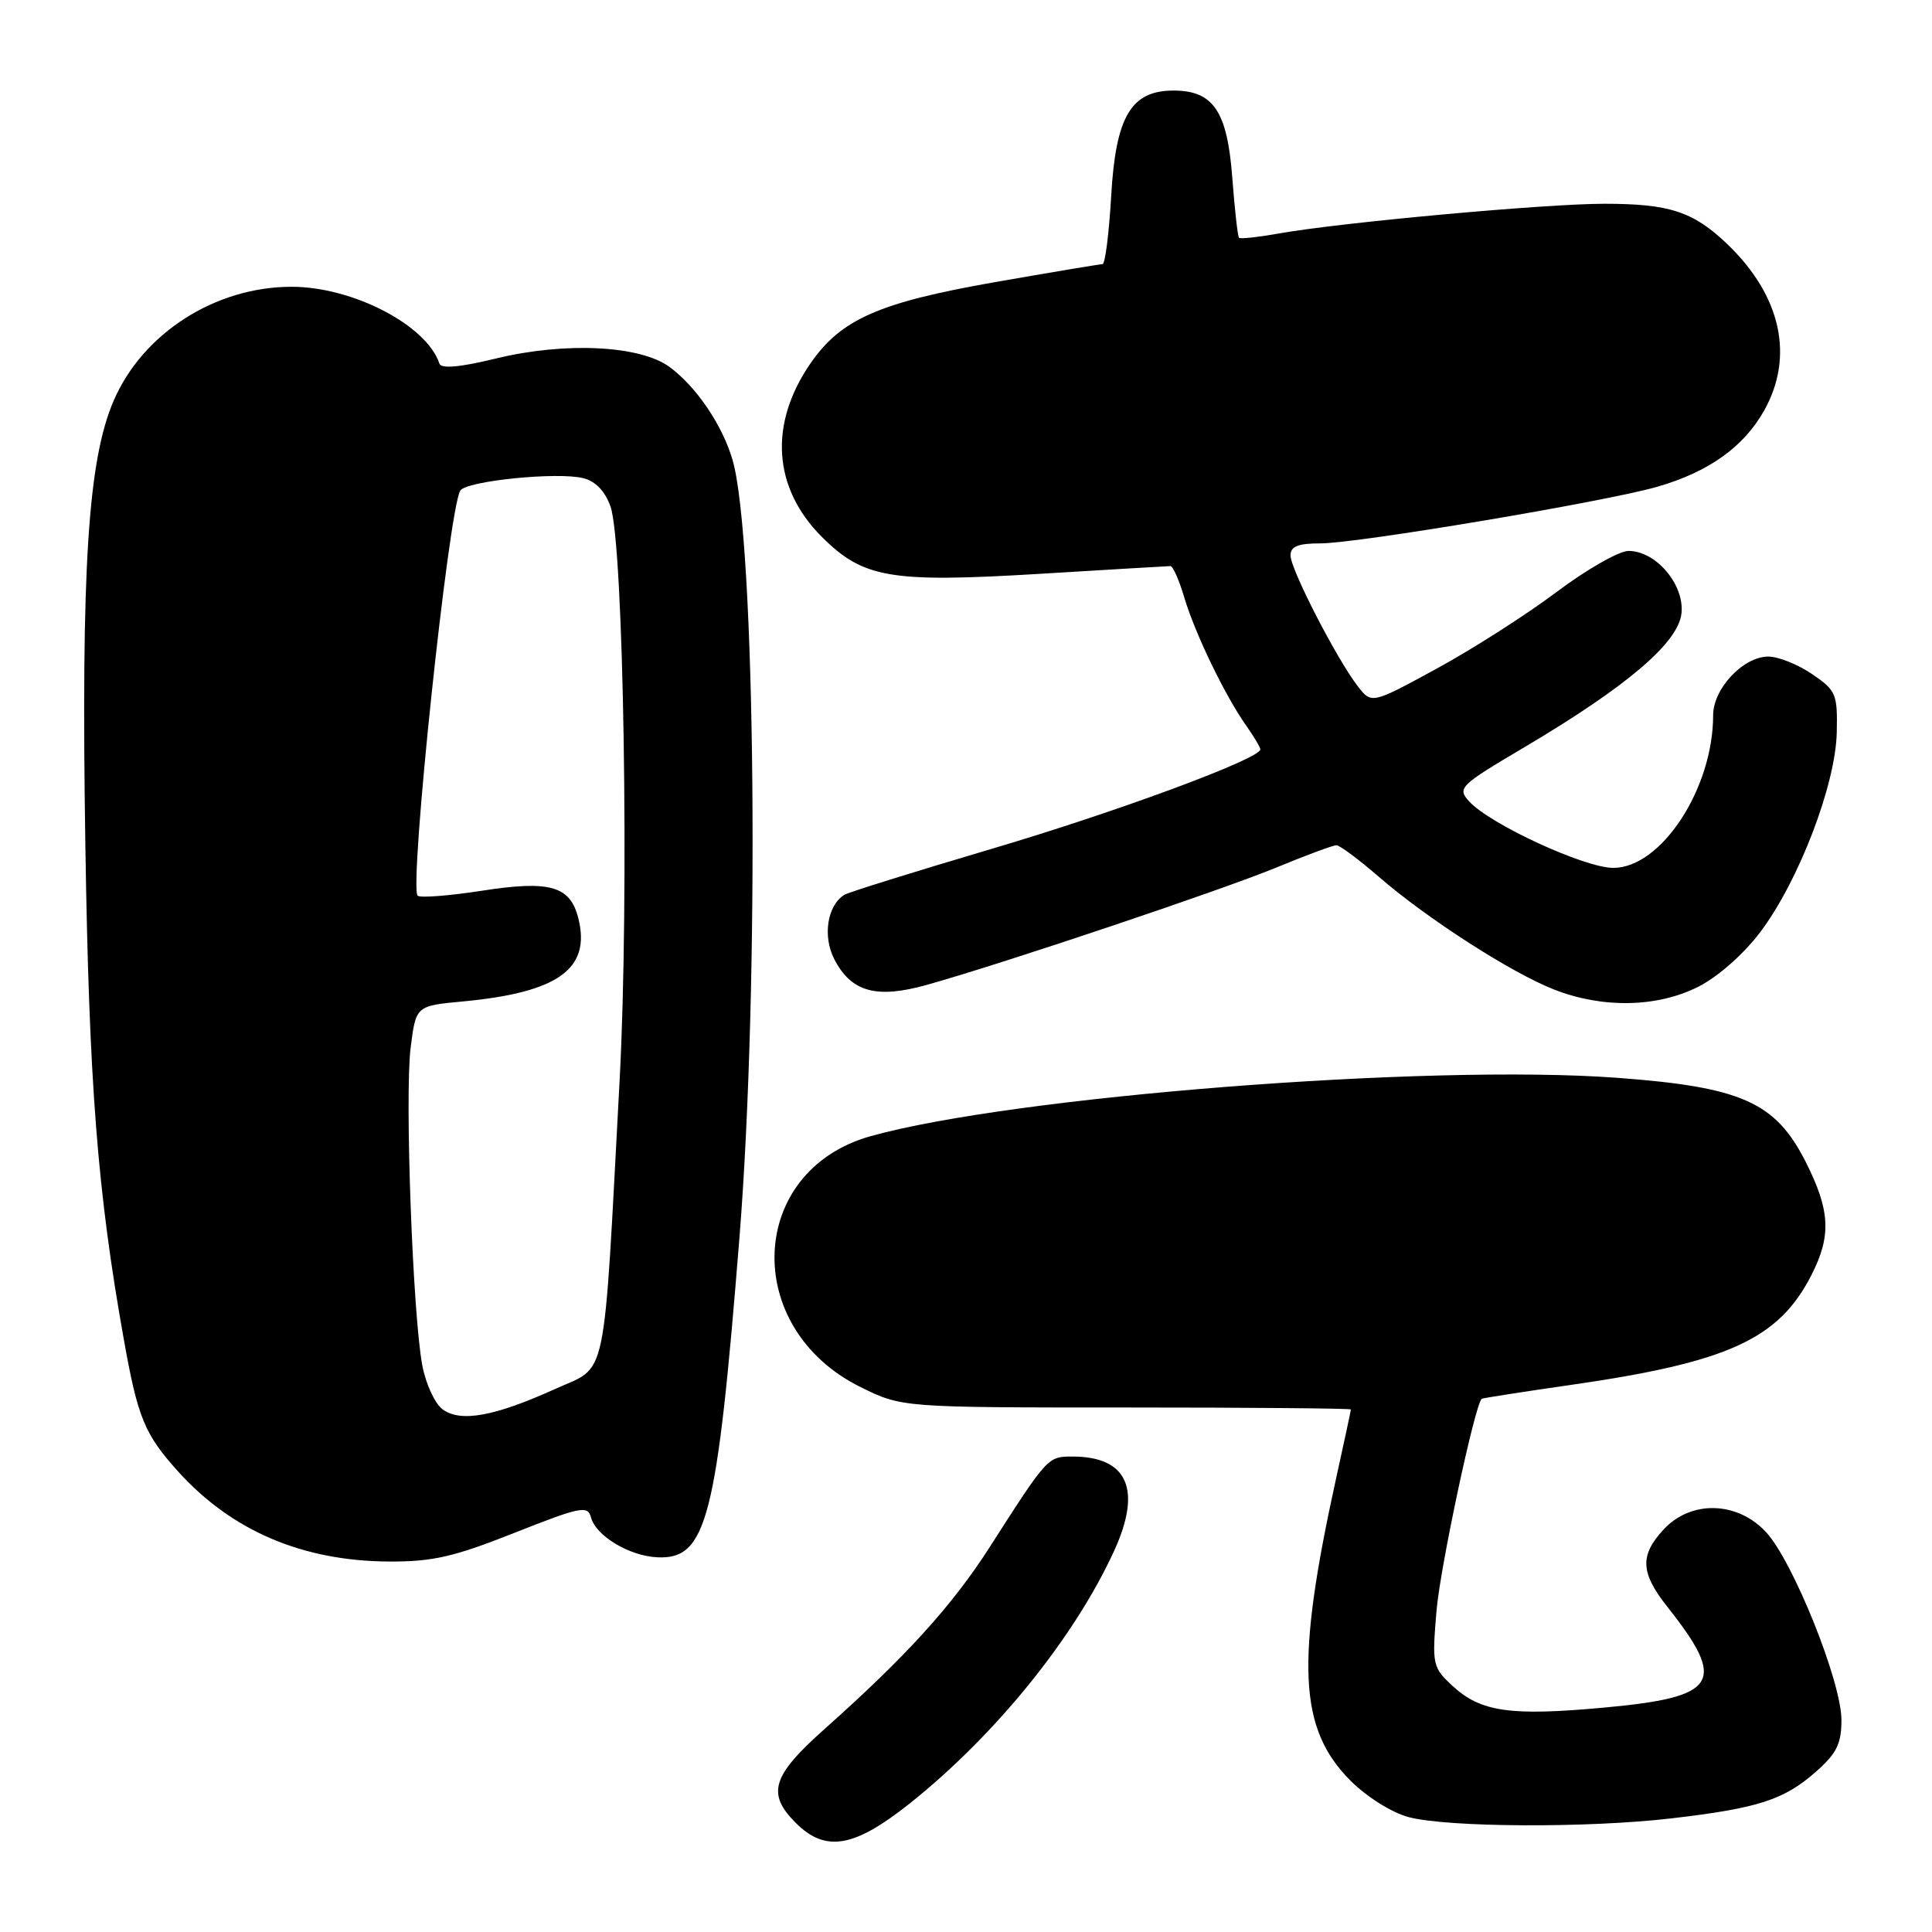 <?xml version="1.0" encoding="UTF-8" standalone="no"?>
<!DOCTYPE svg PUBLIC "-//W3C//DTD SVG 1.1//EN" "http://www.w3.org/Graphics/SVG/1.1/DTD/svg11.dtd" >
<svg xmlns="http://www.w3.org/2000/svg" xmlns:xlink="http://www.w3.org/1999/xlink" version="1.1" viewBox="0 0 256 256">
 <g >
 <path fill="currentColor"
d=" M 120.53 238.98 C 131.88 229.94 142.37 216.99 147.63 205.49 C 151.35 197.37 149.42 193.00 142.11 193.00 C 138.82 193.00 138.82 193.01 131.14 205.00 C 126.18 212.75 120.05 219.50 109.25 229.11 C 102.28 235.32 101.56 237.66 105.45 241.55 C 109.39 245.48 113.17 244.83 120.53 238.98 Z  M 221.50 240.94 C 232.96 239.60 236.36 238.50 240.59 234.79 C 243.37 232.34 244.00 231.08 244.00 227.90 C 244.00 222.83 237.56 206.82 233.99 202.99 C 230.18 198.91 224.06 198.76 220.45 202.65 C 217.25 206.10 217.36 208.40 220.94 212.92 C 228.87 222.93 227.66 224.88 212.60 226.26 C 200.16 227.41 196.21 226.85 192.48 223.40 C 189.81 220.92 189.74 220.60 190.35 213.39 C 190.84 207.65 195.40 186.23 196.33 185.35 C 196.42 185.26 201.68 184.44 208.00 183.53 C 228.99 180.52 235.68 177.47 240.03 168.94 C 242.69 163.73 242.51 160.37 239.25 153.93 C 235.25 146.03 230.76 144.03 214.21 142.81 C 189.24 140.97 134.19 145.28 115.36 150.55 C 99.05 155.12 98.20 175.95 114.00 183.78 C 119.50 186.50 119.50 186.50 149.25 186.50 C 165.61 186.50 179.00 186.62 179.00 186.76 C 179.00 186.90 178.13 190.95 177.07 195.76 C 171.66 220.31 172.07 229.07 178.96 235.96 C 181.09 238.09 184.44 240.19 186.62 240.77 C 191.84 242.15 210.41 242.24 221.50 240.94 Z  M 68.17 203.11 C 76.87 199.66 77.89 199.45 78.30 201.04 C 78.94 203.50 83.36 206.17 87.09 206.35 C 93.64 206.66 94.99 201.42 97.98 164.00 C 100.68 130.25 100.14 71.36 97.05 60.88 C 95.69 56.29 92.28 51.26 88.74 48.64 C 84.85 45.76 74.91 45.27 65.73 47.50 C 60.92 48.67 58.46 48.89 58.22 48.17 C 56.53 43.08 46.74 38.00 38.64 38.00 C 28.51 38.00 18.90 44.16 15.05 53.12 C 11.65 61.02 10.74 75.34 11.31 112.00 C 11.80 143.65 12.90 157.84 16.41 177.50 C 18.26 187.89 19.16 190.06 23.62 195.00 C 30.71 202.84 40.07 206.84 51.50 206.91 C 57.33 206.94 60.12 206.30 68.17 203.11 Z  M 225.03 130.75 C 227.64 129.43 231.04 126.43 233.25 123.50 C 238.34 116.75 243.23 103.98 243.38 97.06 C 243.49 91.95 243.30 91.49 240.10 89.31 C 238.23 88.04 235.63 87.00 234.31 87.00 C 230.99 87.00 227.00 91.25 227.00 94.77 C 227.00 104.49 220.12 115.00 213.77 115.00 C 209.96 115.00 197.40 109.20 194.66 106.18 C 193.07 104.42 193.40 104.09 202.01 99.00 C 215.64 90.92 222.43 85.13 222.81 81.23 C 223.18 77.42 219.41 73.00 215.79 73.00 C 214.53 73.00 210.24 75.45 206.26 78.44 C 202.28 81.43 195.14 86.00 190.38 88.59 C 181.74 93.30 181.74 93.30 179.89 90.90 C 177.08 87.25 171.00 75.42 171.00 73.60 C 171.00 72.40 171.99 72.00 174.97 72.00 C 179.87 72.00 212.64 66.49 219.56 64.51 C 226.36 62.56 231.00 59.26 233.72 54.47 C 237.80 47.26 236.02 39.18 228.84 32.31 C 224.35 28.03 221.21 27.00 212.58 27.00 C 204.76 27.00 177.74 29.47 169.50 30.93 C 166.75 31.42 164.36 31.68 164.18 31.51 C 164.00 31.34 163.60 27.73 163.28 23.49 C 162.61 14.72 160.77 12.00 155.49 12.00 C 149.87 12.00 147.84 15.44 147.24 25.94 C 146.95 30.93 146.44 35.00 146.09 35.00 C 145.74 35.00 139.31 36.08 131.80 37.39 C 116.49 40.08 111.46 42.29 107.42 48.11 C 101.86 56.14 102.40 64.63 108.88 71.12 C 114.38 76.62 117.98 77.23 137.71 76.04 C 146.94 75.48 154.77 75.01 155.09 75.01 C 155.42 75.00 156.26 76.91 156.95 79.25 C 158.39 84.04 162.32 92.17 165.13 96.15 C 166.16 97.61 167.00 99.03 167.00 99.30 C 167.00 100.54 147.84 107.63 131.19 112.54 C 121.13 115.52 112.43 118.23 111.88 118.57 C 109.62 119.97 108.98 124.06 110.55 127.10 C 112.81 131.47 116.14 132.38 122.89 130.48 C 133.22 127.57 161.82 117.96 169.08 114.97 C 173.04 113.33 176.64 112.00 177.08 112.00 C 177.52 112.00 180.04 113.88 182.69 116.17 C 189.06 121.70 200.25 128.90 205.93 131.12 C 212.37 133.64 219.58 133.50 225.03 130.75 Z  M 58.65 186.75 C 57.63 186.00 56.42 183.38 55.96 180.94 C 54.69 174.22 53.62 145.17 54.41 138.85 C 55.11 133.28 55.11 133.28 61.30 132.70 C 73.97 131.51 78.32 128.39 76.63 121.67 C 75.56 117.39 72.86 116.62 63.84 118.03 C 59.48 118.70 55.66 119.00 55.34 118.68 C 54.18 117.51 59.44 67.52 60.99 65.01 C 61.79 63.72 73.86 62.50 77.29 63.36 C 78.92 63.77 80.18 65.09 80.90 67.13 C 82.64 72.15 83.39 118.96 82.11 143.00 C 79.90 184.18 80.60 180.85 73.55 184.05 C 65.54 187.68 61.03 188.50 58.65 186.75 Z "/>
</g>
</svg>